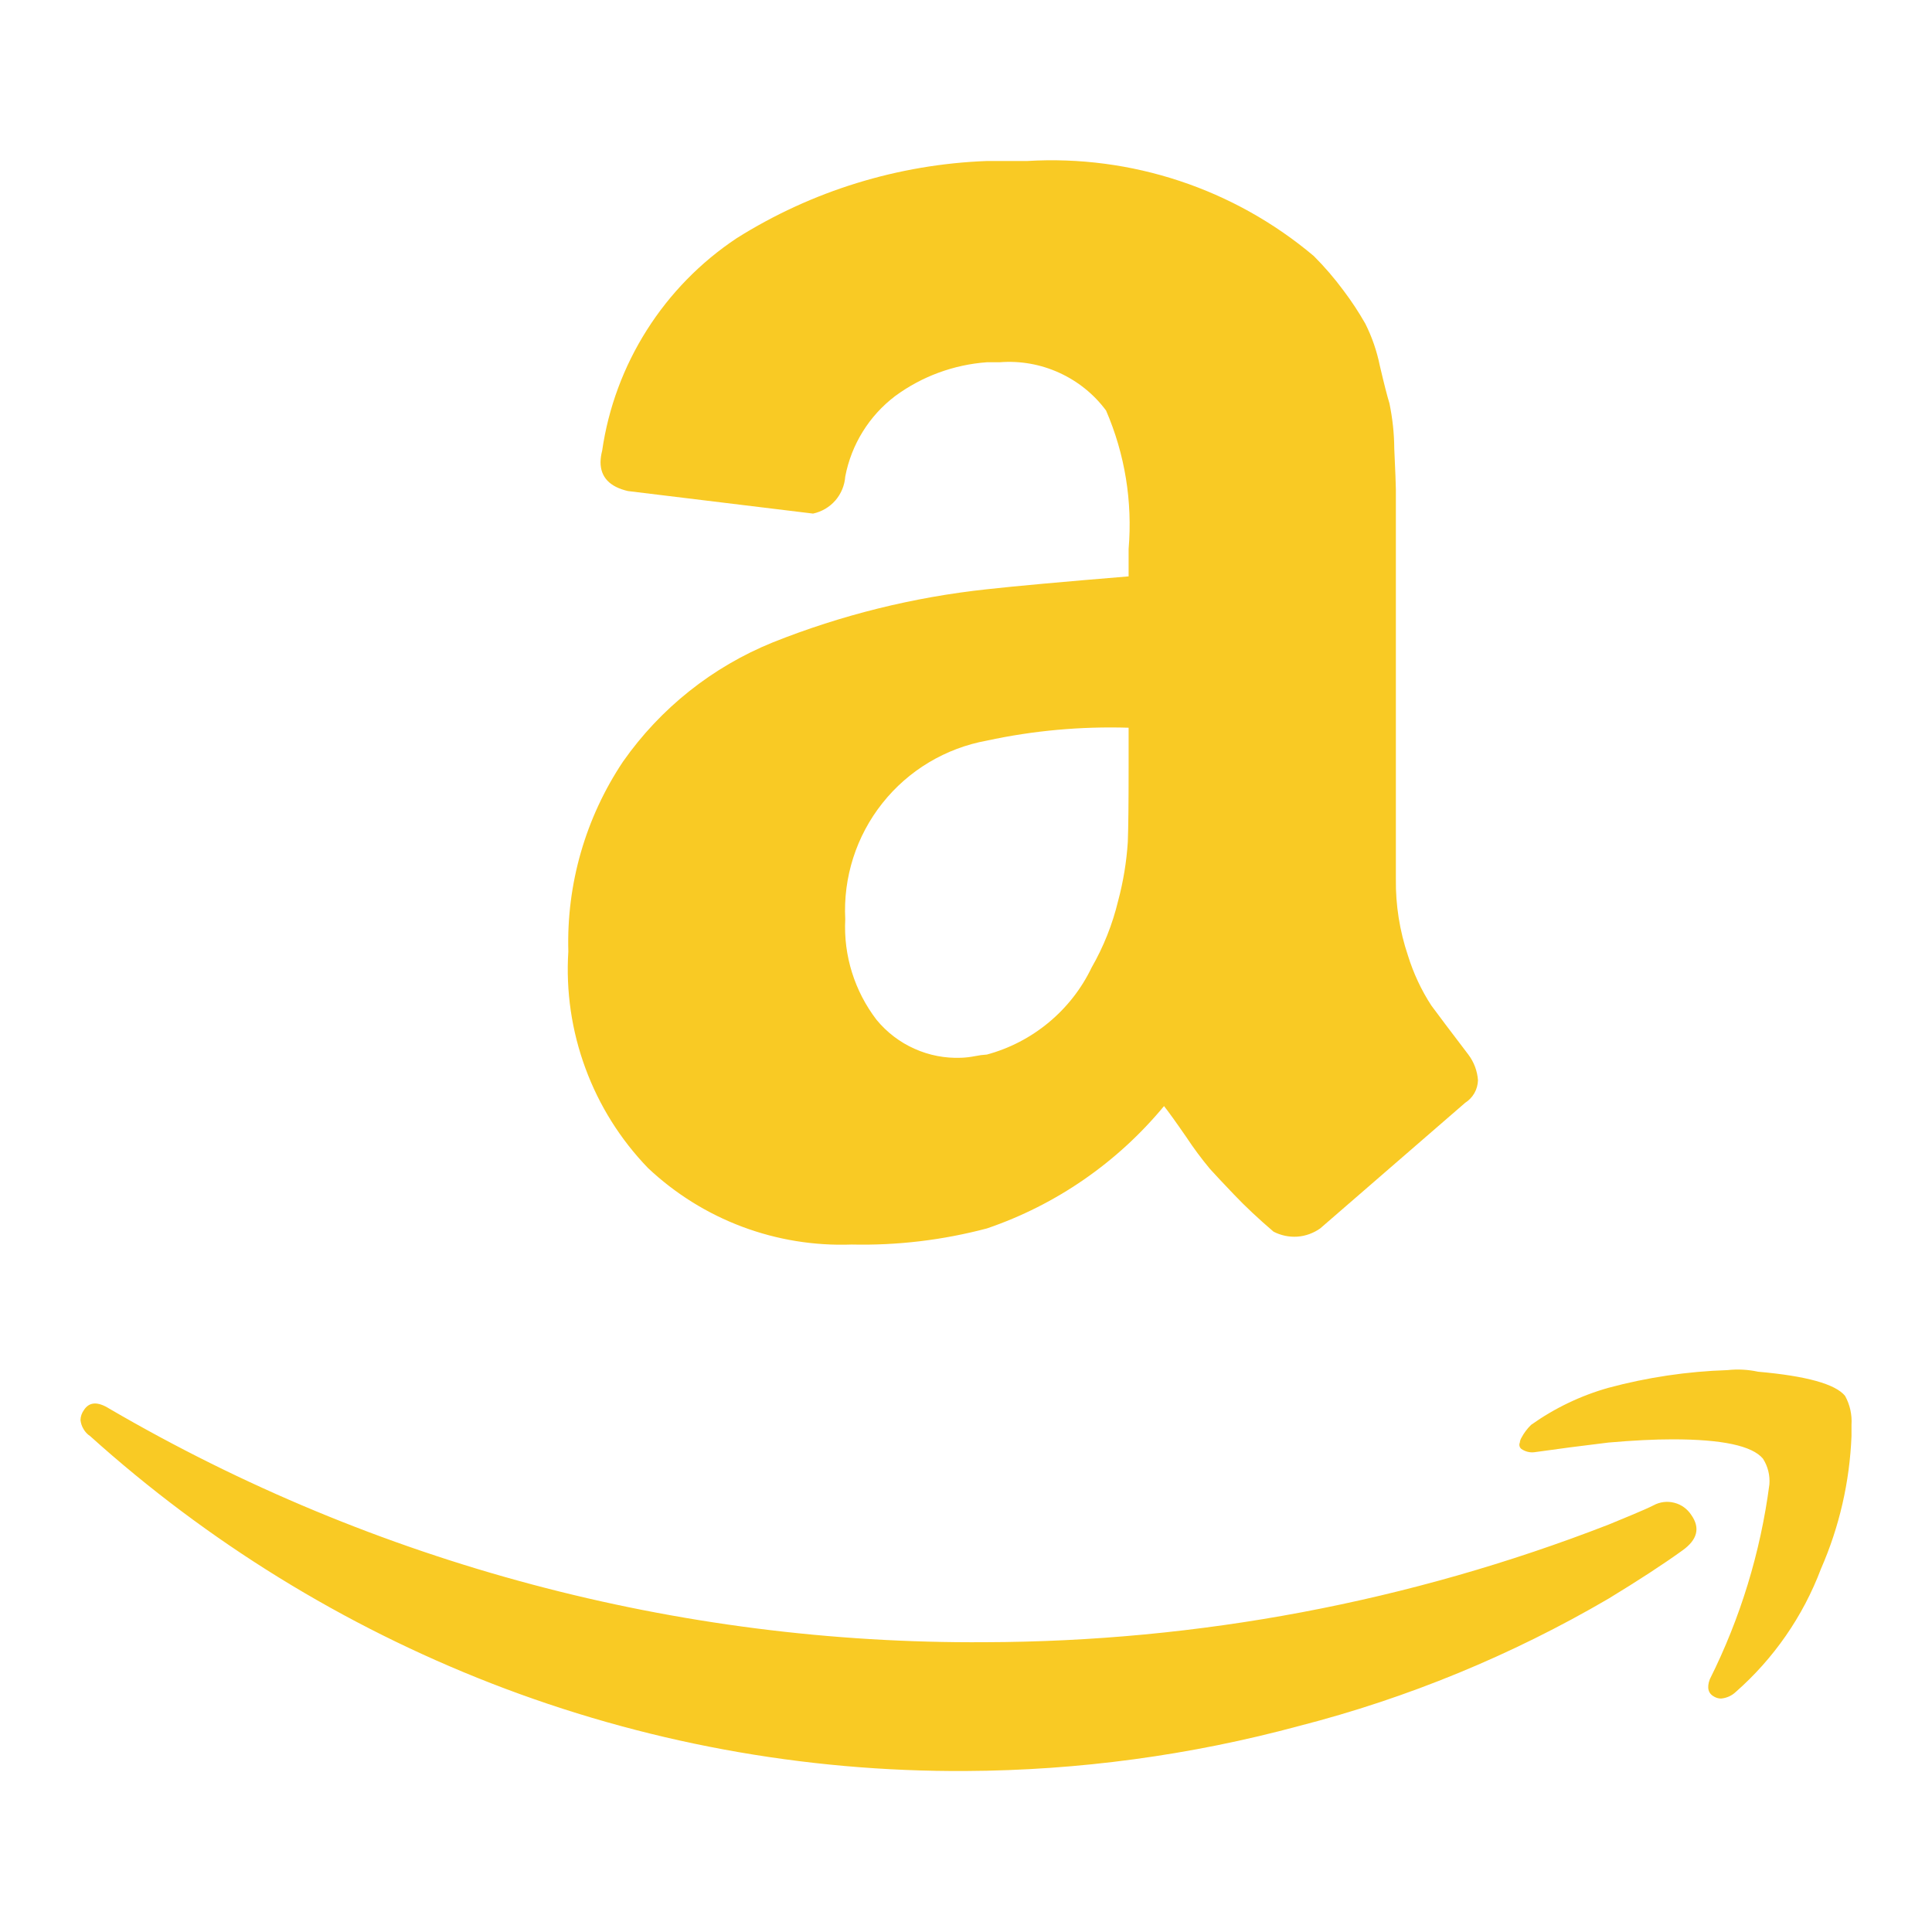 <svg width="24" height="24" viewBox="0 0 24 24" fill="none" xmlns="http://www.w3.org/2000/svg">
<g id="amazon">
<path id="primary" d="M1.04 17.52C1.107 17.413 1.213 17.407 1.36 17.5C4.661 19.425 8.419 20.426 12.24 20.4C14.888 20.393 17.512 19.899 19.98 18.94C20.047 18.913 20.143 18.873 20.27 18.82C20.397 18.767 20.487 18.727 20.54 18.7C20.619 18.657 20.711 18.645 20.799 18.668C20.886 18.69 20.961 18.744 21.01 18.82C21.123 18.98 21.087 19.127 20.9 19.26C20.66 19.433 20.353 19.633 19.98 19.86C18.779 20.562 17.487 21.094 16.14 21.44C14.79 21.805 13.398 21.993 12 22C9.982 22.012 7.98 21.642 6.1 20.91C4.268 20.196 2.581 19.156 1.12 17.84C1.086 17.818 1.058 17.788 1.038 17.753C1.017 17.719 1.004 17.68 1 17.64C1.001 17.597 1.015 17.555 1.04 17.52ZM7.06 11.82C7.036 10.982 7.274 10.157 7.74 9.46C8.204 8.798 8.85 8.284 9.6 7.98C10.452 7.64 11.347 7.418 12.26 7.32C12.62 7.28 13.207 7.227 14.02 7.16V6.82C14.07 6.232 13.974 5.641 13.74 5.1C13.589 4.896 13.388 4.735 13.157 4.63C12.927 4.525 12.673 4.48 12.42 4.5H12.26C11.848 4.53 11.453 4.675 11.12 4.92C10.797 5.165 10.576 5.521 10.5 5.92C10.492 6.03 10.449 6.134 10.377 6.217C10.305 6.3 10.207 6.357 10.1 6.38L7.8 6.1C7.573 6.047 7.46 5.927 7.46 5.74C7.461 5.693 7.468 5.646 7.48 5.6C7.557 5.067 7.746 4.557 8.034 4.102C8.322 3.647 8.702 3.258 9.15 2.96C10.084 2.372 11.157 2.041 12.26 2H12.76C14.054 1.922 15.329 2.345 16.32 3.18C16.454 3.314 16.578 3.458 16.69 3.61C16.789 3.741 16.879 3.878 16.96 4.02C17.043 4.185 17.103 4.359 17.14 4.54C17.193 4.767 17.233 4.923 17.26 5.01C17.298 5.194 17.319 5.382 17.32 5.57C17.333 5.857 17.34 6.027 17.34 6.08V10.92C17.336 11.243 17.387 11.564 17.49 11.87C17.558 12.089 17.655 12.298 17.78 12.49C17.873 12.617 18.027 12.82 18.24 13.1C18.31 13.193 18.352 13.304 18.36 13.42C18.358 13.476 18.343 13.531 18.315 13.58C18.287 13.629 18.247 13.67 18.2 13.7C17.093 14.66 16.493 15.18 16.4 15.26C16.316 15.319 16.218 15.355 16.116 15.362C16.013 15.369 15.911 15.347 15.82 15.3C15.633 15.14 15.47 14.987 15.33 14.84C15.19 14.693 15.09 14.587 15.03 14.52C14.926 14.395 14.829 14.265 14.74 14.13C14.607 13.937 14.513 13.807 14.46 13.74C13.881 14.44 13.12 14.967 12.26 15.26C11.712 15.405 11.147 15.473 10.58 15.46C10.116 15.477 9.654 15.402 9.22 15.239C8.785 15.076 8.388 14.828 8.05 14.51C7.707 14.155 7.442 13.732 7.272 13.269C7.101 12.806 7.029 12.312 7.06 11.82ZM10.5 11.42C10.477 11.87 10.616 12.313 10.89 12.67C11.017 12.824 11.178 12.947 11.36 13.028C11.542 13.11 11.741 13.148 11.94 13.14C11.997 13.138 12.054 13.131 12.11 13.12C12.159 13.11 12.21 13.103 12.26 13.1C12.541 13.024 12.803 12.888 13.028 12.701C13.252 12.515 13.434 12.283 13.56 12.02C13.709 11.761 13.82 11.481 13.89 11.19C13.954 10.951 13.994 10.707 14.01 10.46C14.017 10.273 14.02 9.967 14.02 9.54V9.04C13.429 9.022 12.838 9.075 12.26 9.2C11.747 9.293 11.285 9.569 10.961 9.978C10.637 10.386 10.473 10.899 10.5 11.42ZM18.9 17.86C18.931 17.801 18.972 17.747 19.02 17.7C19.311 17.493 19.636 17.337 19.98 17.24C20.463 17.11 20.96 17.036 21.46 17.02C21.587 17.006 21.715 17.013 21.84 17.04C22.44 17.093 22.8 17.193 22.92 17.34C22.981 17.45 23.008 17.575 23 17.7V17.84C22.977 18.409 22.849 18.968 22.62 19.49C22.398 20.079 22.033 20.605 21.56 21.02C21.511 21.066 21.447 21.094 21.38 21.1C21.352 21.1 21.325 21.093 21.3 21.08C21.22 21.04 21.2 20.967 21.24 20.86C21.62 20.1 21.87 19.282 21.98 18.44C21.989 18.327 21.961 18.215 21.9 18.12C21.767 17.96 21.393 17.88 20.78 17.88C20.553 17.88 20.287 17.893 19.98 17.92C19.647 17.96 19.34 18 19.06 18.04C19.004 18.047 18.947 18.032 18.9 18C18.888 17.991 18.879 17.978 18.876 17.963C18.872 17.949 18.874 17.934 18.88 17.92C18.882 17.899 18.889 17.878 18.9 17.86Z" fill="#F9CA24"/>
</g>
</svg>
